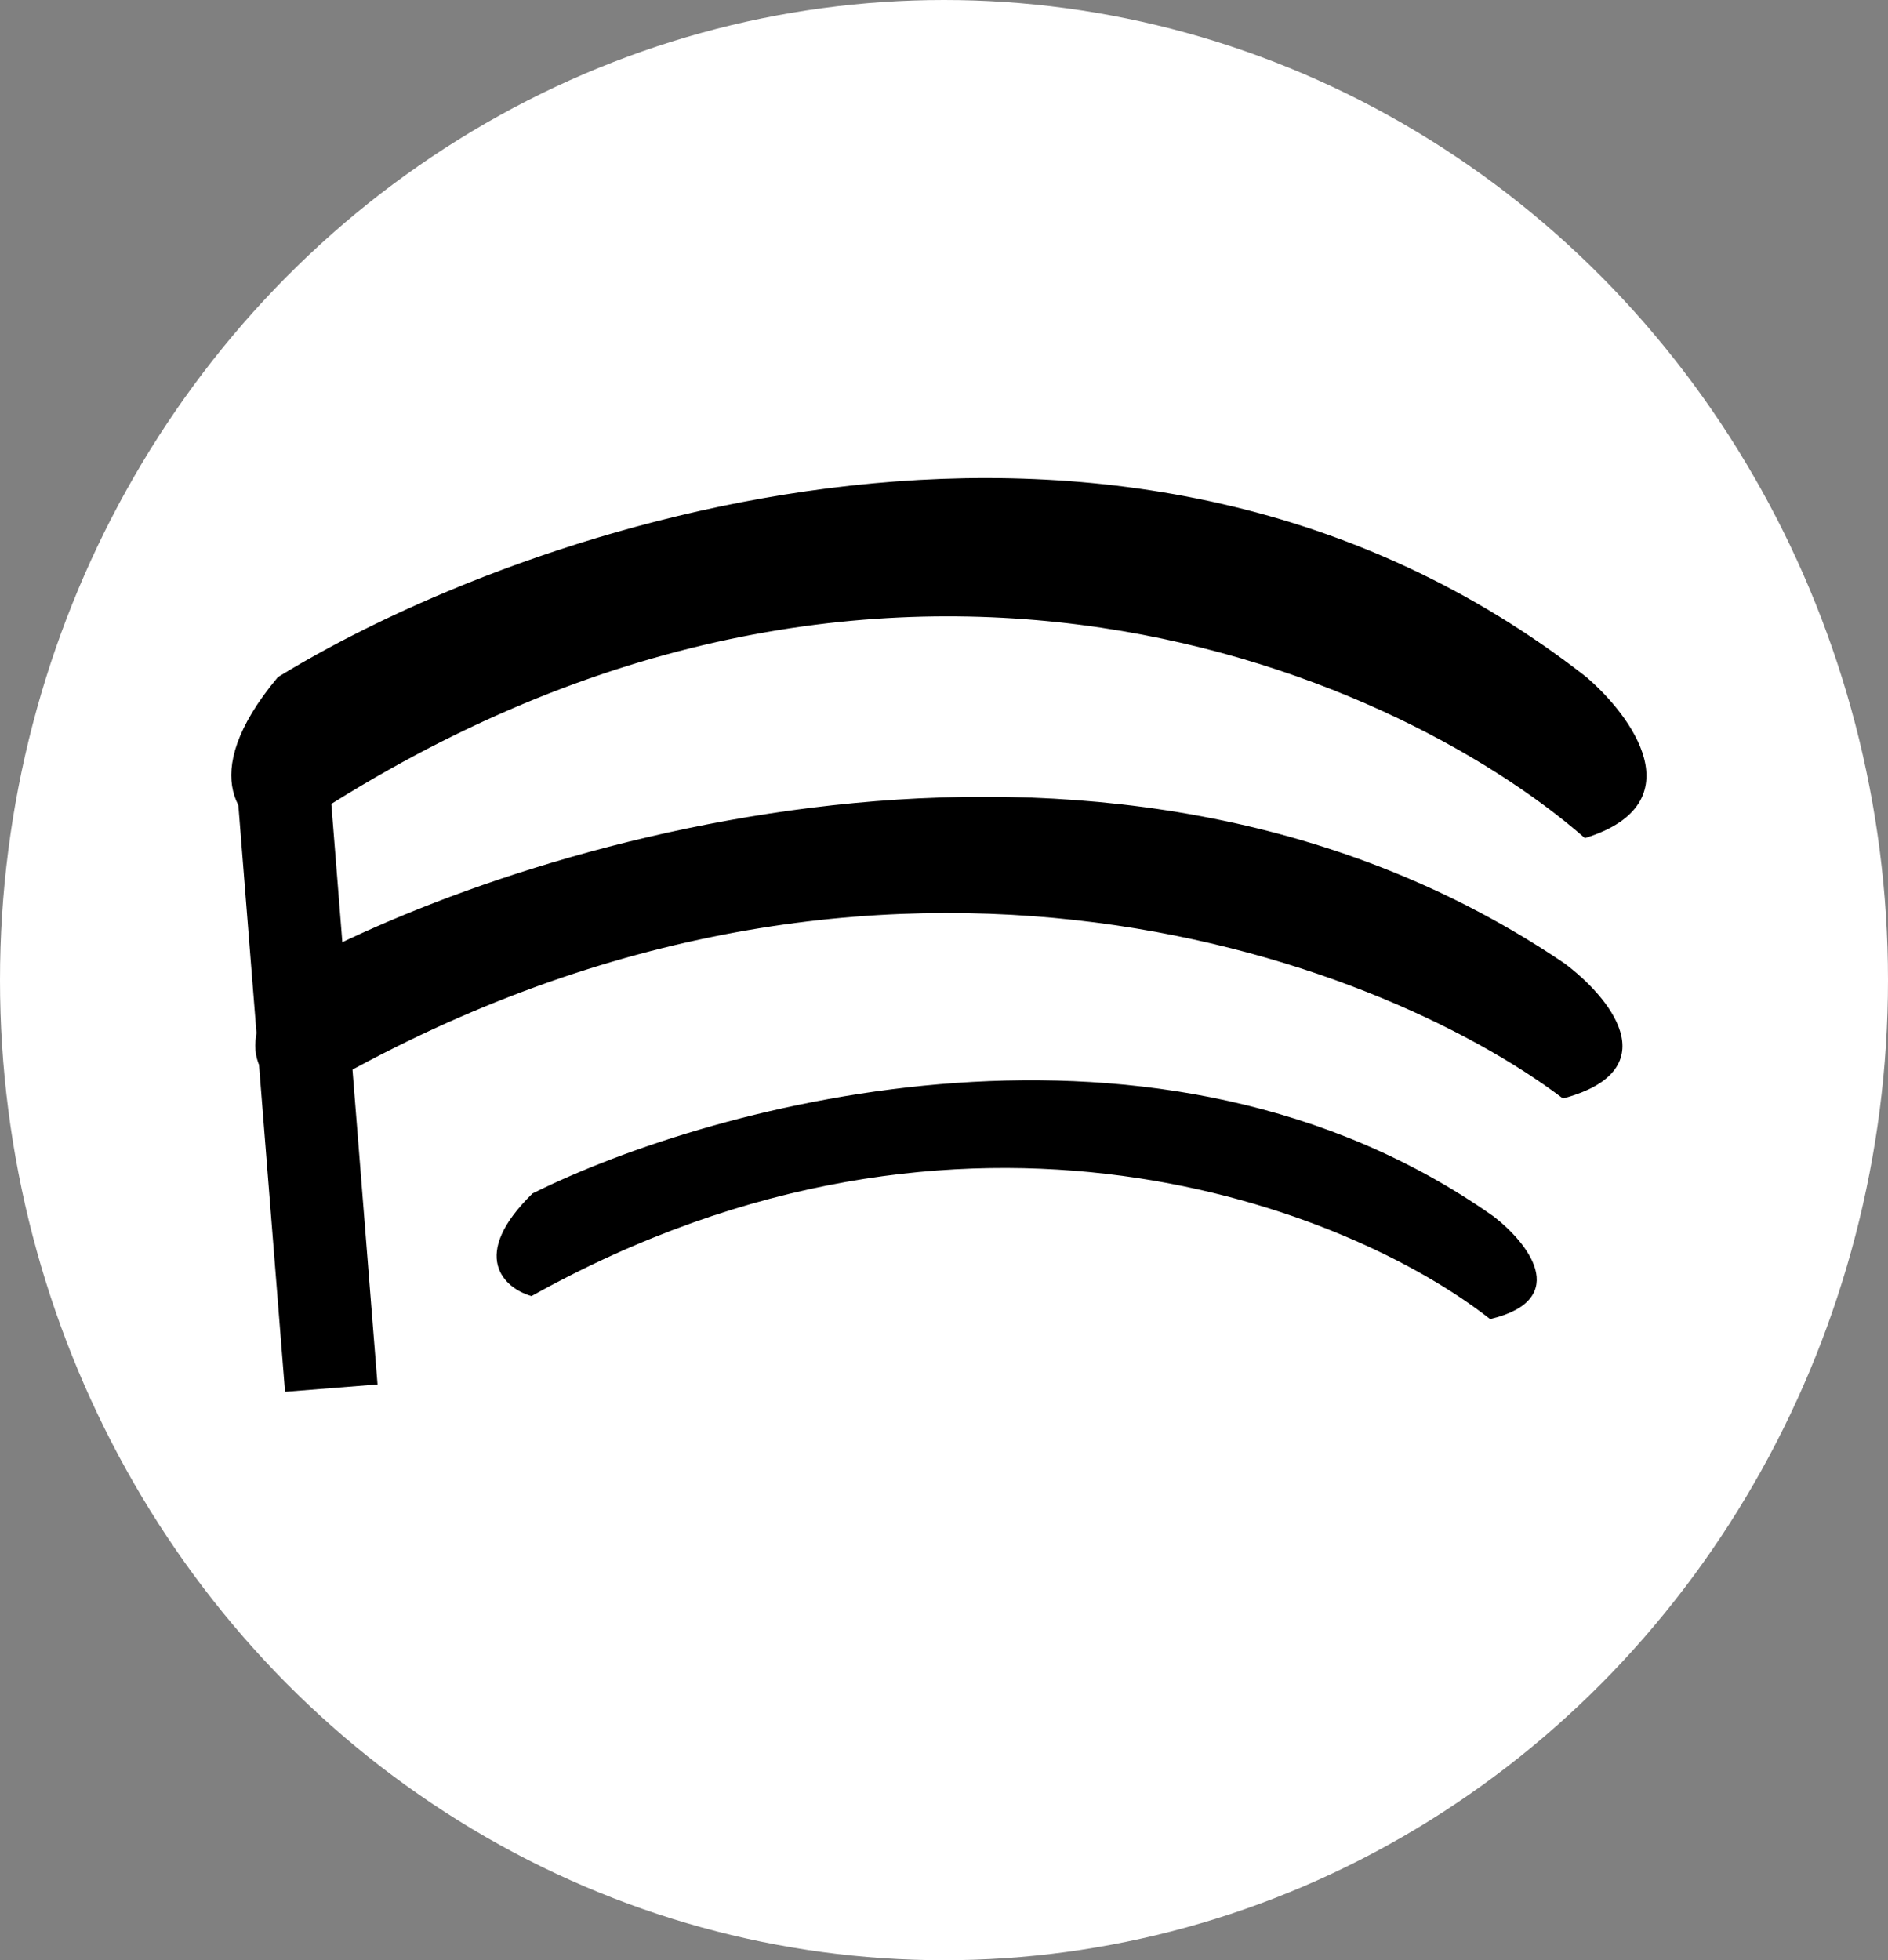 <svg width="551" height="572" viewBox="0 0 551 572" fill="none" xmlns="http://www.w3.org/2000/svg">
<rect x="0" y="0" width="551" height="572" fill="#808080" stroke="none"/>
<ellipse cx="275.5" cy="286" rx="275.5" ry="286" fill="white"/>
<path d="M462.662 197.967C328.424 92.983 152.579 154.224 81.437 197.967C57.101 227.098 71.297 240.794 81.437 244C252.179 126.924 406.729 195.218 462.662 244C494.063 234.106 475.746 209.189 462.662 197.967Z" fill="black" stroke="black"/>
<path d="M456.251 281.491C326.574 193.669 156.705 244.899 87.98 281.491C64.472 305.861 78.185 317.318 87.98 320C252.92 222.062 402.219 279.192 456.251 320C486.585 311.724 468.89 290.879 456.251 281.491Z" fill="black" stroke="black"/>
<path d="M435.652 355.397C338.546 286.923 208.557 322.387 155.7 348.678C137.421 366.593 147.654 375.468 155.055 377.665C282.08 306.952 394.616 352.68 435.006 384.384C458.204 378.707 445.102 362.694 435.652 355.397Z" fill="black" stroke="black"/>
<rect x="68.668" y="223.711" width="27.079" height="183" transform="rotate(-4.55 68.668 223.711)" fill="black"/>
</svg>
